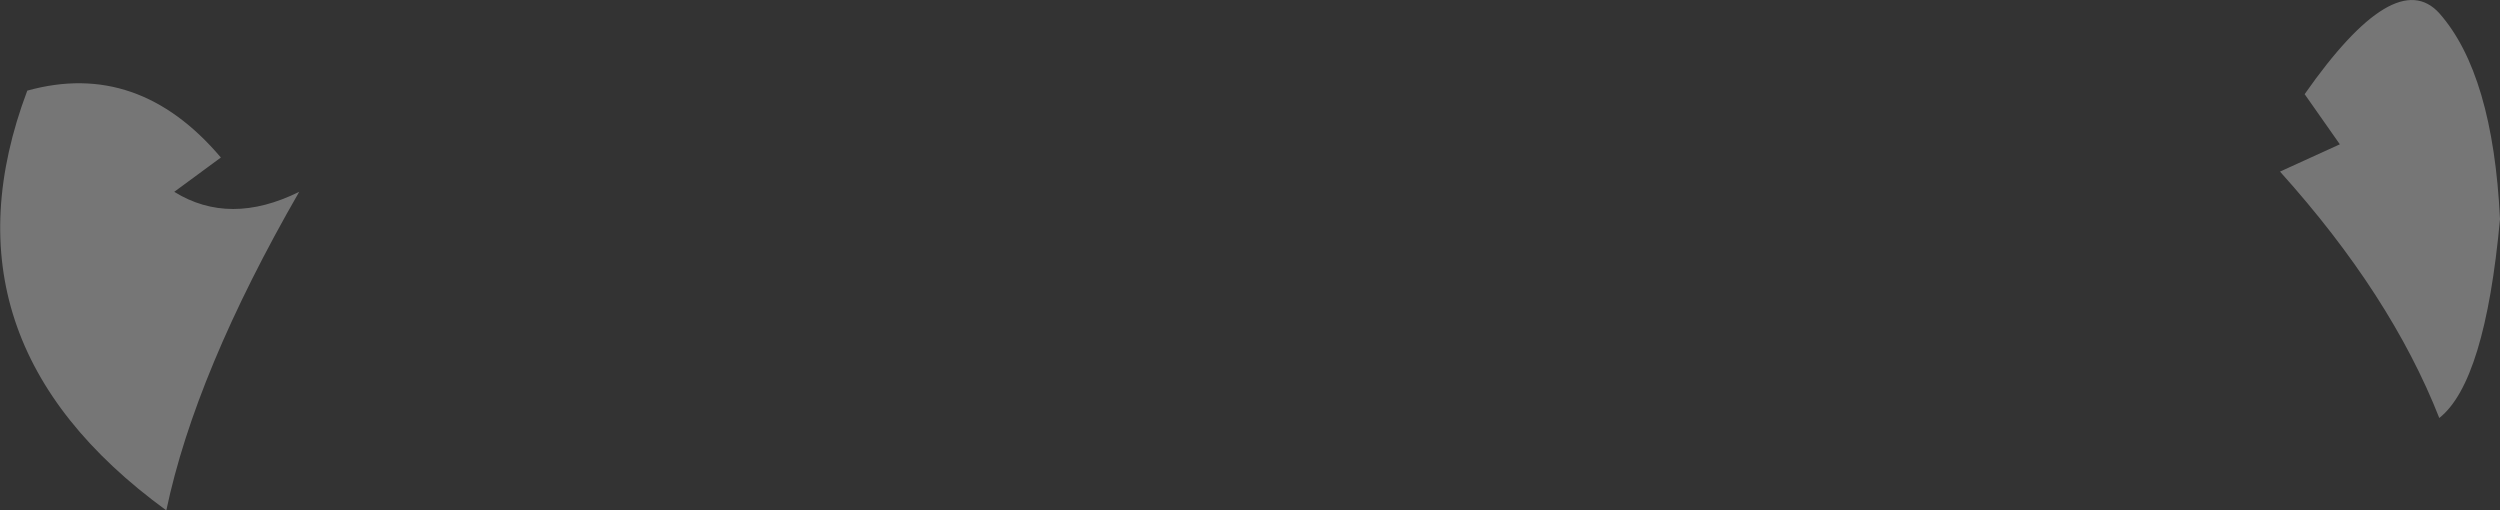 <?xml version="1.0" encoding="UTF-8" standalone="no"?>
<svg xmlns:xlink="http://www.w3.org/1999/xlink" height="29.0px" width="142.05px" xmlns="http://www.w3.org/2000/svg">
  <rect width="100%" height="100%" fill="#333333" stroke="none"/>
  <g transform="matrix(1.0, 0.0, 0.0, 1.0, 66.45, 32.55)">
    <path d="M-49.45 -21.65 Q-55.35 -11.4 -57.0 -3.55 -70.25 -13.2 -64.9 -27.4 -58.6 -29.15 -53.9 -23.6 L-56.55 -21.65 Q-53.4 -19.7 -49.45 -21.65 M72.15 -8.8 Q69.4 -15.8 63.1 -22.8 L66.5 -24.35 64.5 -27.2 Q69.65 -34.55 72.15 -31.8 75.2 -28.35 75.6 -20.1 74.75 -10.85 72.15 -8.8" fill="#ffffff" fill-opacity="0.329" fill-rule="evenodd" stroke="none"/>
  </g>
</svg>

